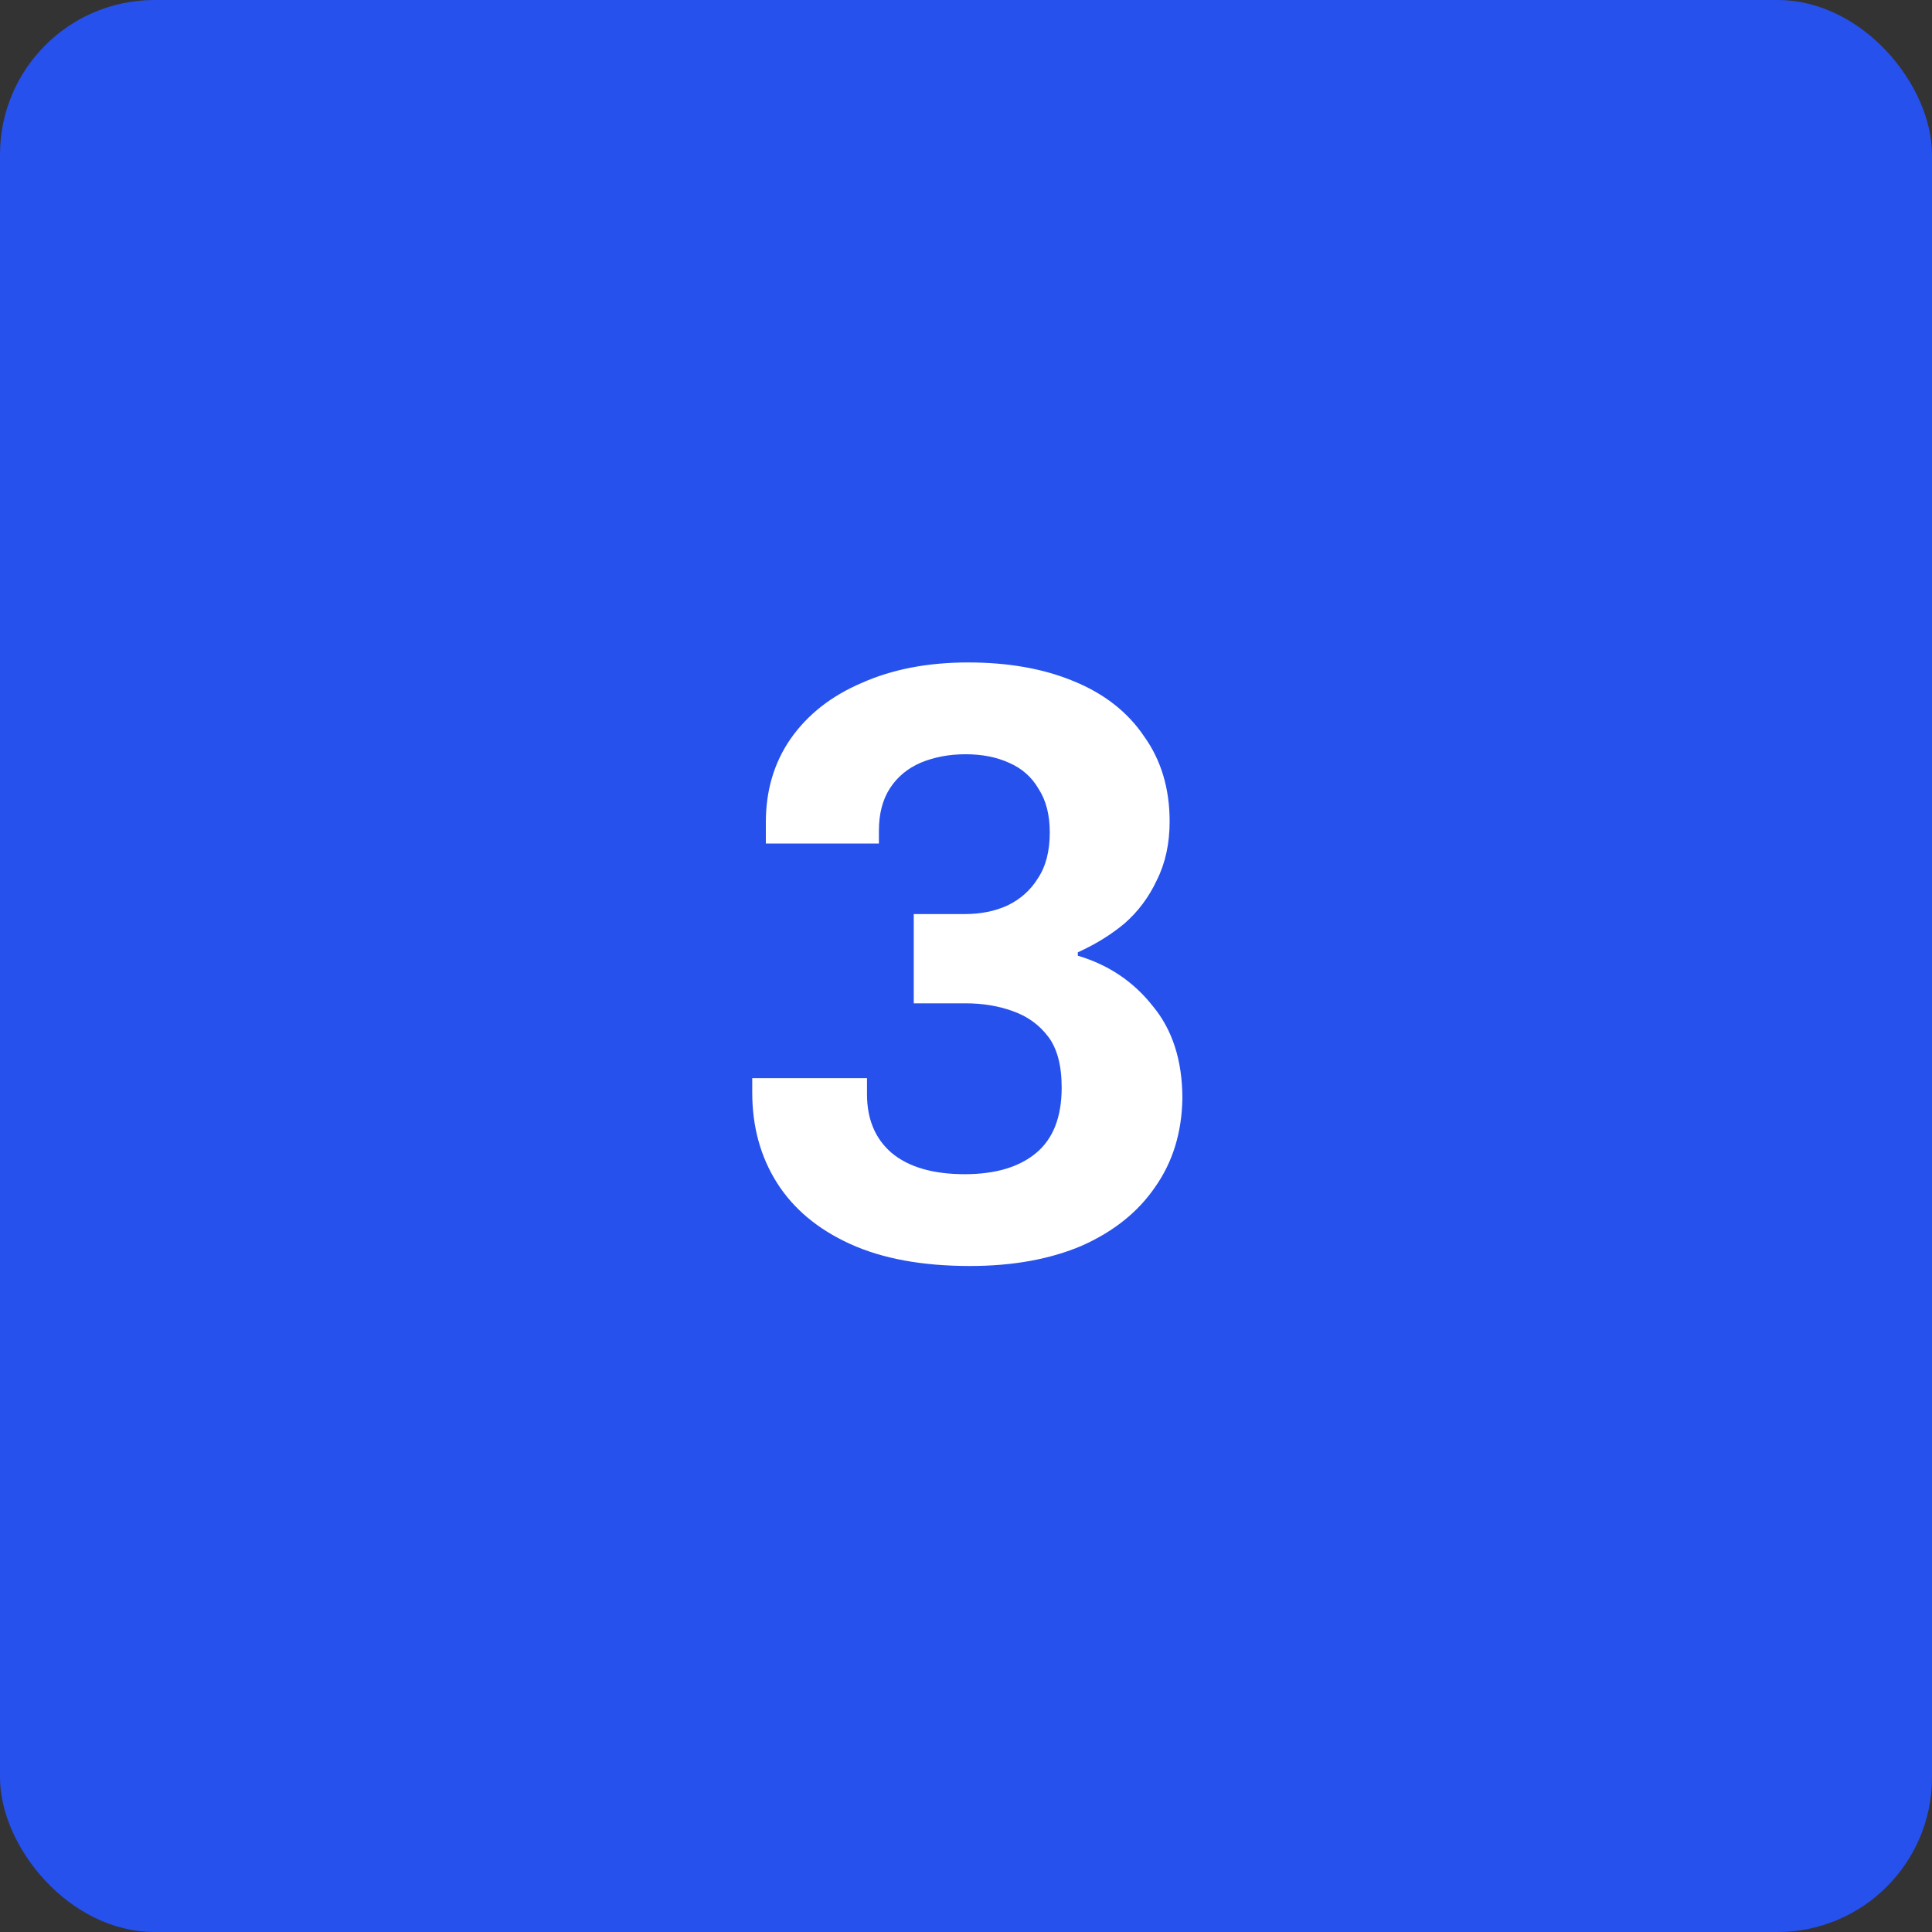<svg width="100" height="100" viewBox="0 0 100 100" fill="none" xmlns="http://www.w3.org/2000/svg">
<rect x="0" y="0" width="100" height="100" fill="#333333" stroke="none"/>
<rect width="100" height="100" rx="8" fill="#2651ED"/>
<path d="M50.2 65.528C47.736 65.528 45.668 65.147 43.996 64.384C42.324 63.621 41.063 62.565 40.212 61.216C39.361 59.867 38.936 58.312 38.936 56.552V55.804H44.876V56.64C44.876 57.931 45.301 58.943 46.152 59.676C47.032 60.409 48.293 60.776 49.936 60.776C51.52 60.776 52.752 60.409 53.632 59.676C54.512 58.943 54.952 57.813 54.952 56.288C54.952 55.144 54.717 54.264 54.248 53.648C53.779 53.032 53.163 52.592 52.4 52.328C51.667 52.064 50.86 51.932 49.98 51.932H47.296V47.312H49.936C50.757 47.312 51.491 47.165 52.136 46.872C52.811 46.549 53.339 46.08 53.72 45.464C54.131 44.848 54.336 44.056 54.336 43.088C54.336 42.179 54.145 41.431 53.764 40.844C53.412 40.228 52.899 39.773 52.224 39.48C51.579 39.187 50.831 39.04 49.98 39.04C49.129 39.04 48.352 39.187 47.648 39.48C46.973 39.773 46.445 40.213 46.064 40.8C45.683 41.387 45.492 42.12 45.492 43V43.66H39.64V42.56C39.64 40.917 40.065 39.48 40.916 38.248C41.796 36.987 43.028 36.019 44.612 35.344C46.196 34.64 48.029 34.288 50.112 34.288C52.195 34.288 54.013 34.611 55.568 35.256C57.152 35.901 58.369 36.855 59.22 38.116C60.1 39.348 60.54 40.815 60.54 42.516C60.54 43.66 60.32 44.672 59.88 45.552C59.469 46.432 58.912 47.18 58.208 47.796C57.504 48.383 56.697 48.881 55.788 49.292V49.468C57.372 49.937 58.663 50.803 59.66 52.064C60.687 53.296 61.2 54.895 61.2 56.86C61.171 58.62 60.701 60.145 59.792 61.436C58.912 62.727 57.651 63.739 56.008 64.472C54.365 65.176 52.429 65.528 50.2 65.528Z" fill="white"/>
</svg>
